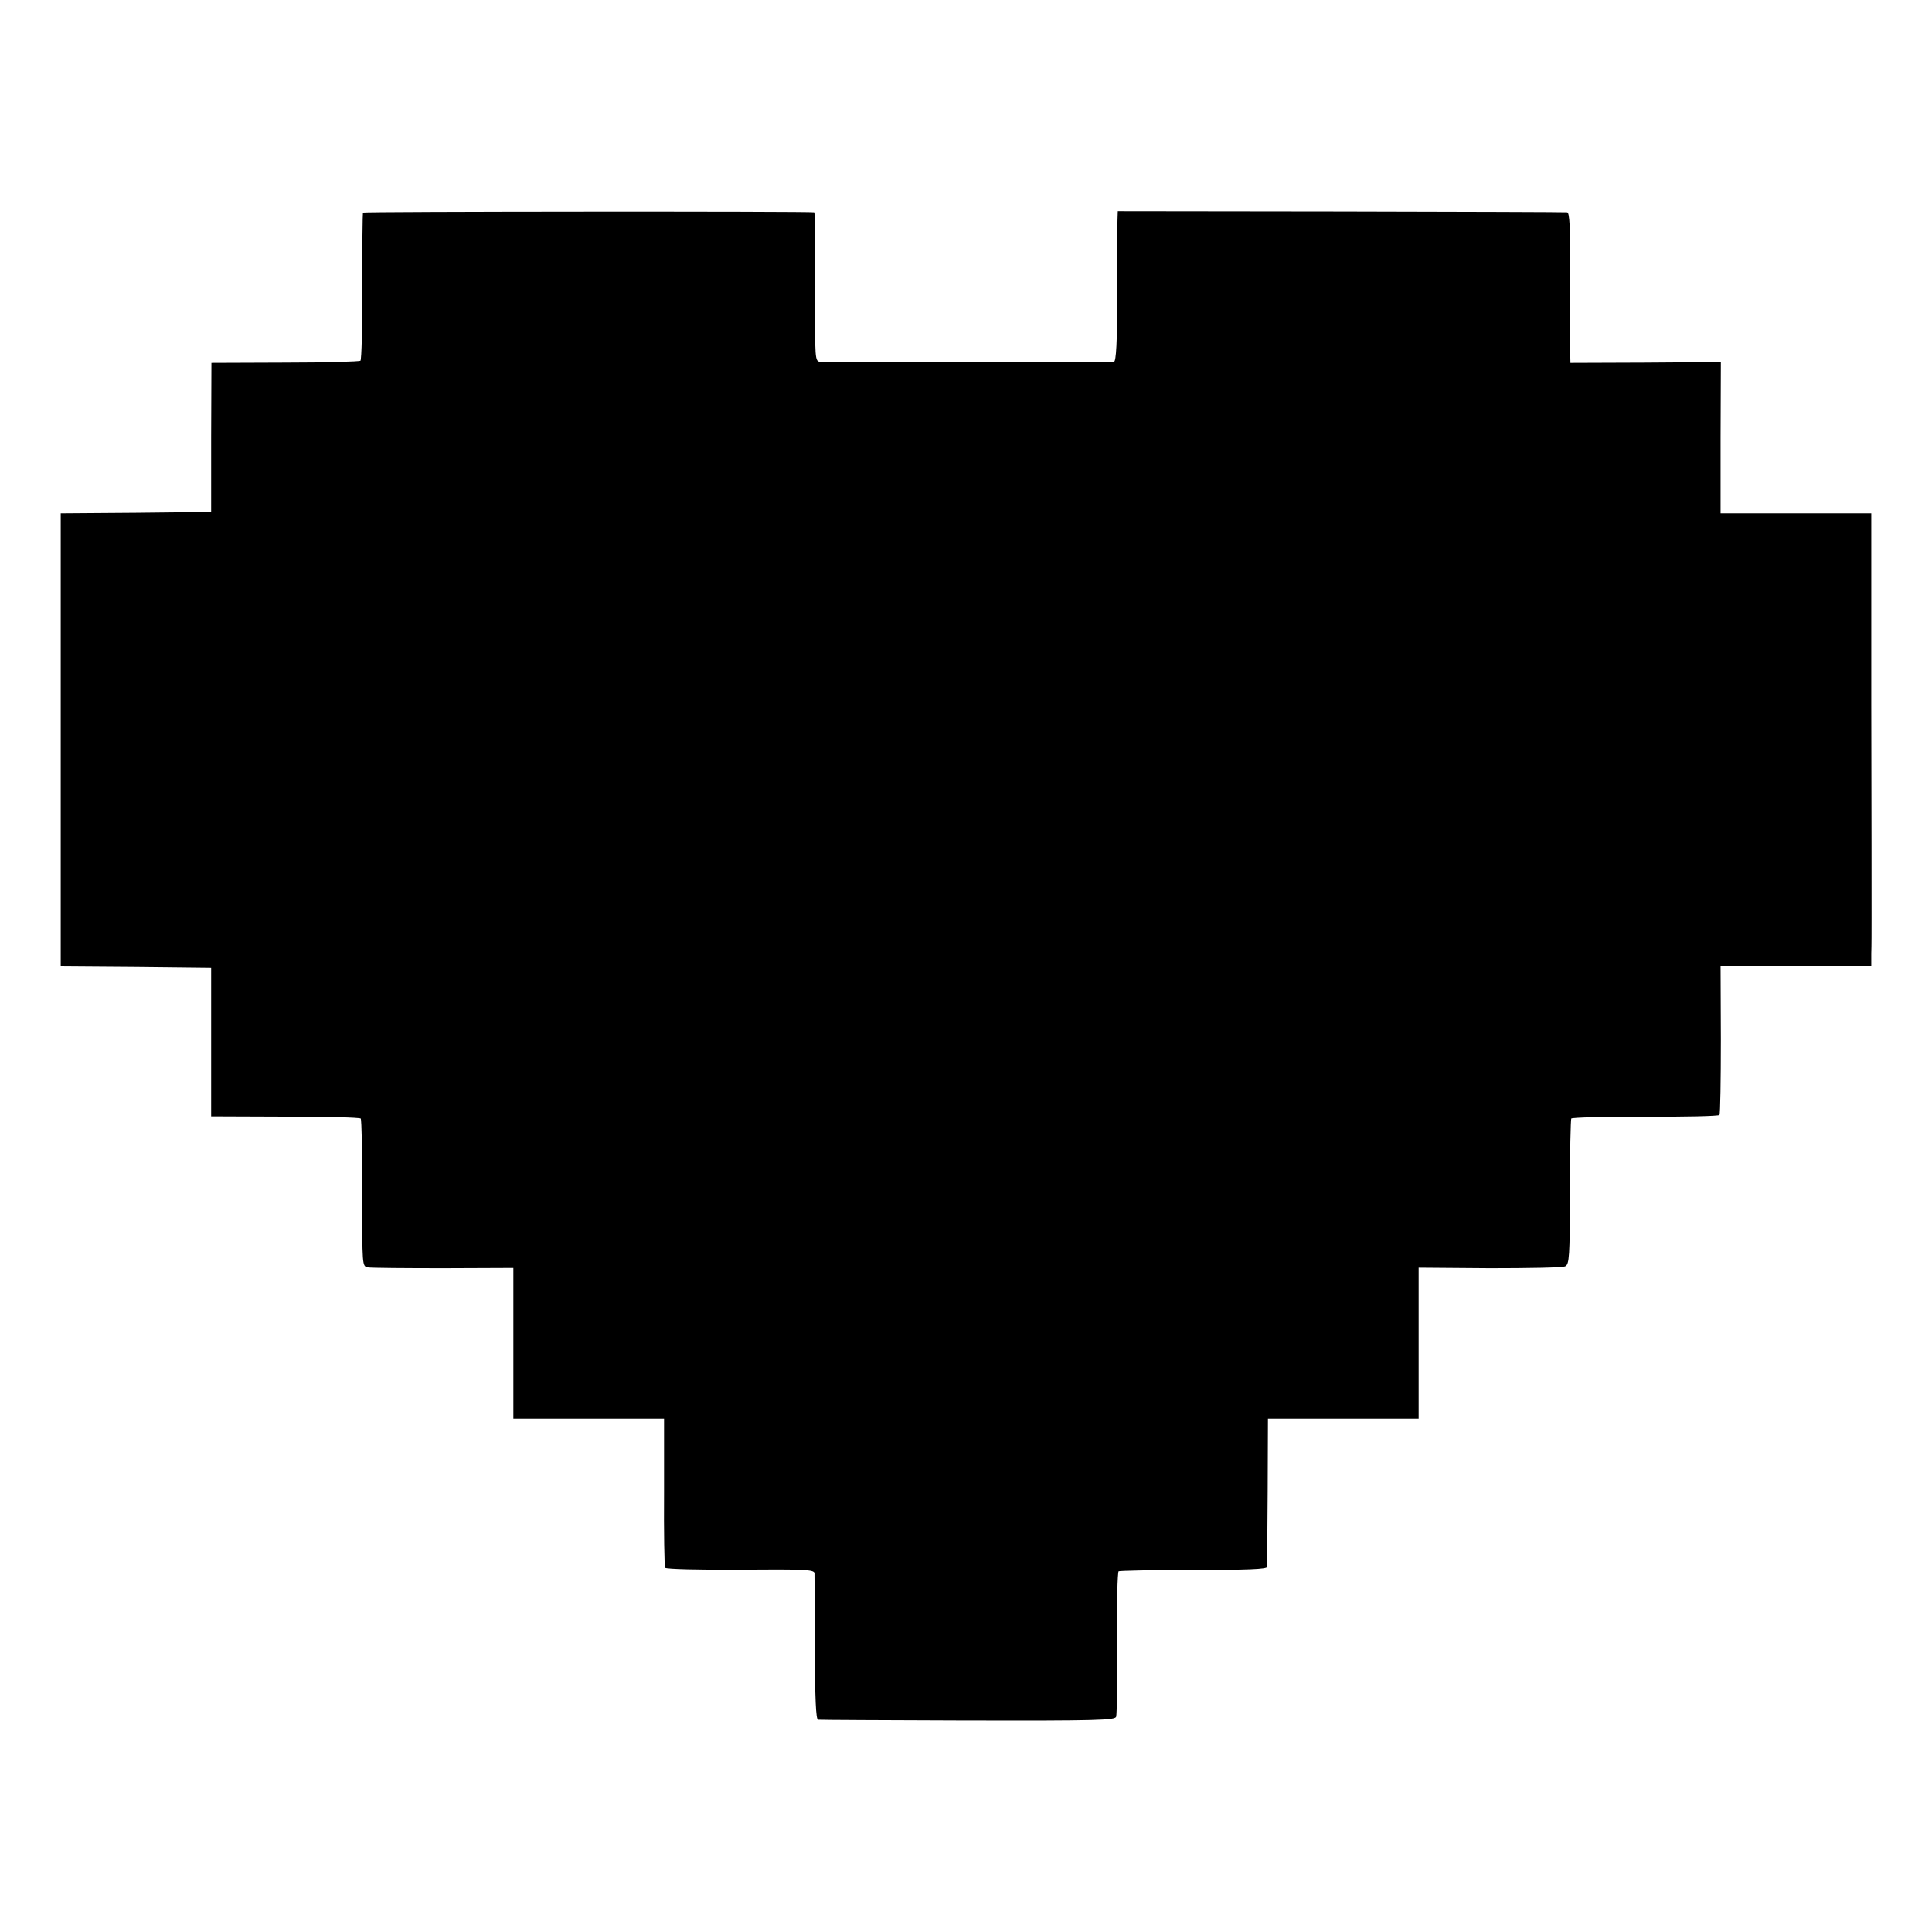 <?xml version="1.0" standalone="no"?>
<!DOCTYPE svg PUBLIC "-//W3C//DTD SVG 20010904//EN"
 "http://www.w3.org/TR/2001/REC-SVG-20010904/DTD/svg10.dtd">
<svg version="1.0" xmlns="http://www.w3.org/2000/svg"
 width="700pt" height="700pt" viewBox="0 0 700 700"
 preserveAspectRatio="xMidYMid meet">
<g transform="translate(0,700) scale(0.1,-0.1)"
fill="#000000" stroke="none">
<path d="M1315 6230 c-1 -3 -3 -123 -2 -268 0 -144 -3 -265 -7 -269 -3 -3
-126 -7 -273 -7 l-267 -1 -1 -270 0 -270 -273 -3 -272 -2 0 -138 c0 -199 0
-1290 0 -1404 l0 -98 272 -2 273 -3 0 -270 0 -270 267 -1 c147 0 271 -3 275
-7 3 -4 6 -126 6 -271 -1 -263 -1 -264 20 -268 12 -2 136 -3 275 -3 l252 1 0
-273 0 -273 273 0 273 0 0 -266 c-1 -146 1 -270 4 -274 3 -5 126 -8 273 -7
231 2 267 0 268 -13 0 -8 1 -131 1 -272 1 -181 4 -258 12 -259 6 -1 251 -2
544 -3 465 -1 533 1 536 14 3 8 4 129 3 268 -1 140 2 256 6 259 4 2 127 5 272
5 196 0 265 3 266 11 0 7 1 130 2 275 l1 262 273 0 273 0 0 273 0 274 258 -2
c141 0 264 2 273 7 15 7 17 36 17 267 0 143 3 264 5 268 3 4 124 7 269 7 144
-1 265 2 268 6 3 5 5 128 5 274 l-1 266 273 0 273 0 0 45 c1 25 1 83 1 130 0
47 0 396 -1 775 l0 690 -273 0 -273 0 0 274 1 274 -273 -2 -272 -1 -1 45 c0
25 0 147 0 273 1 175 -2 227 -11 228 -7 1 -376 2 -821 3 l-807 1 -1 -30 c-1
-16 -1 -139 -1 -272 0 -173 -4 -243 -12 -244 -17 -1 -1038 -1 -1062 0 -22 1
-22 2 -20 271 0 149 -1 271 -4 271 -17 4 -1632 3 -1635 -1z"/>
</g>
</svg>
